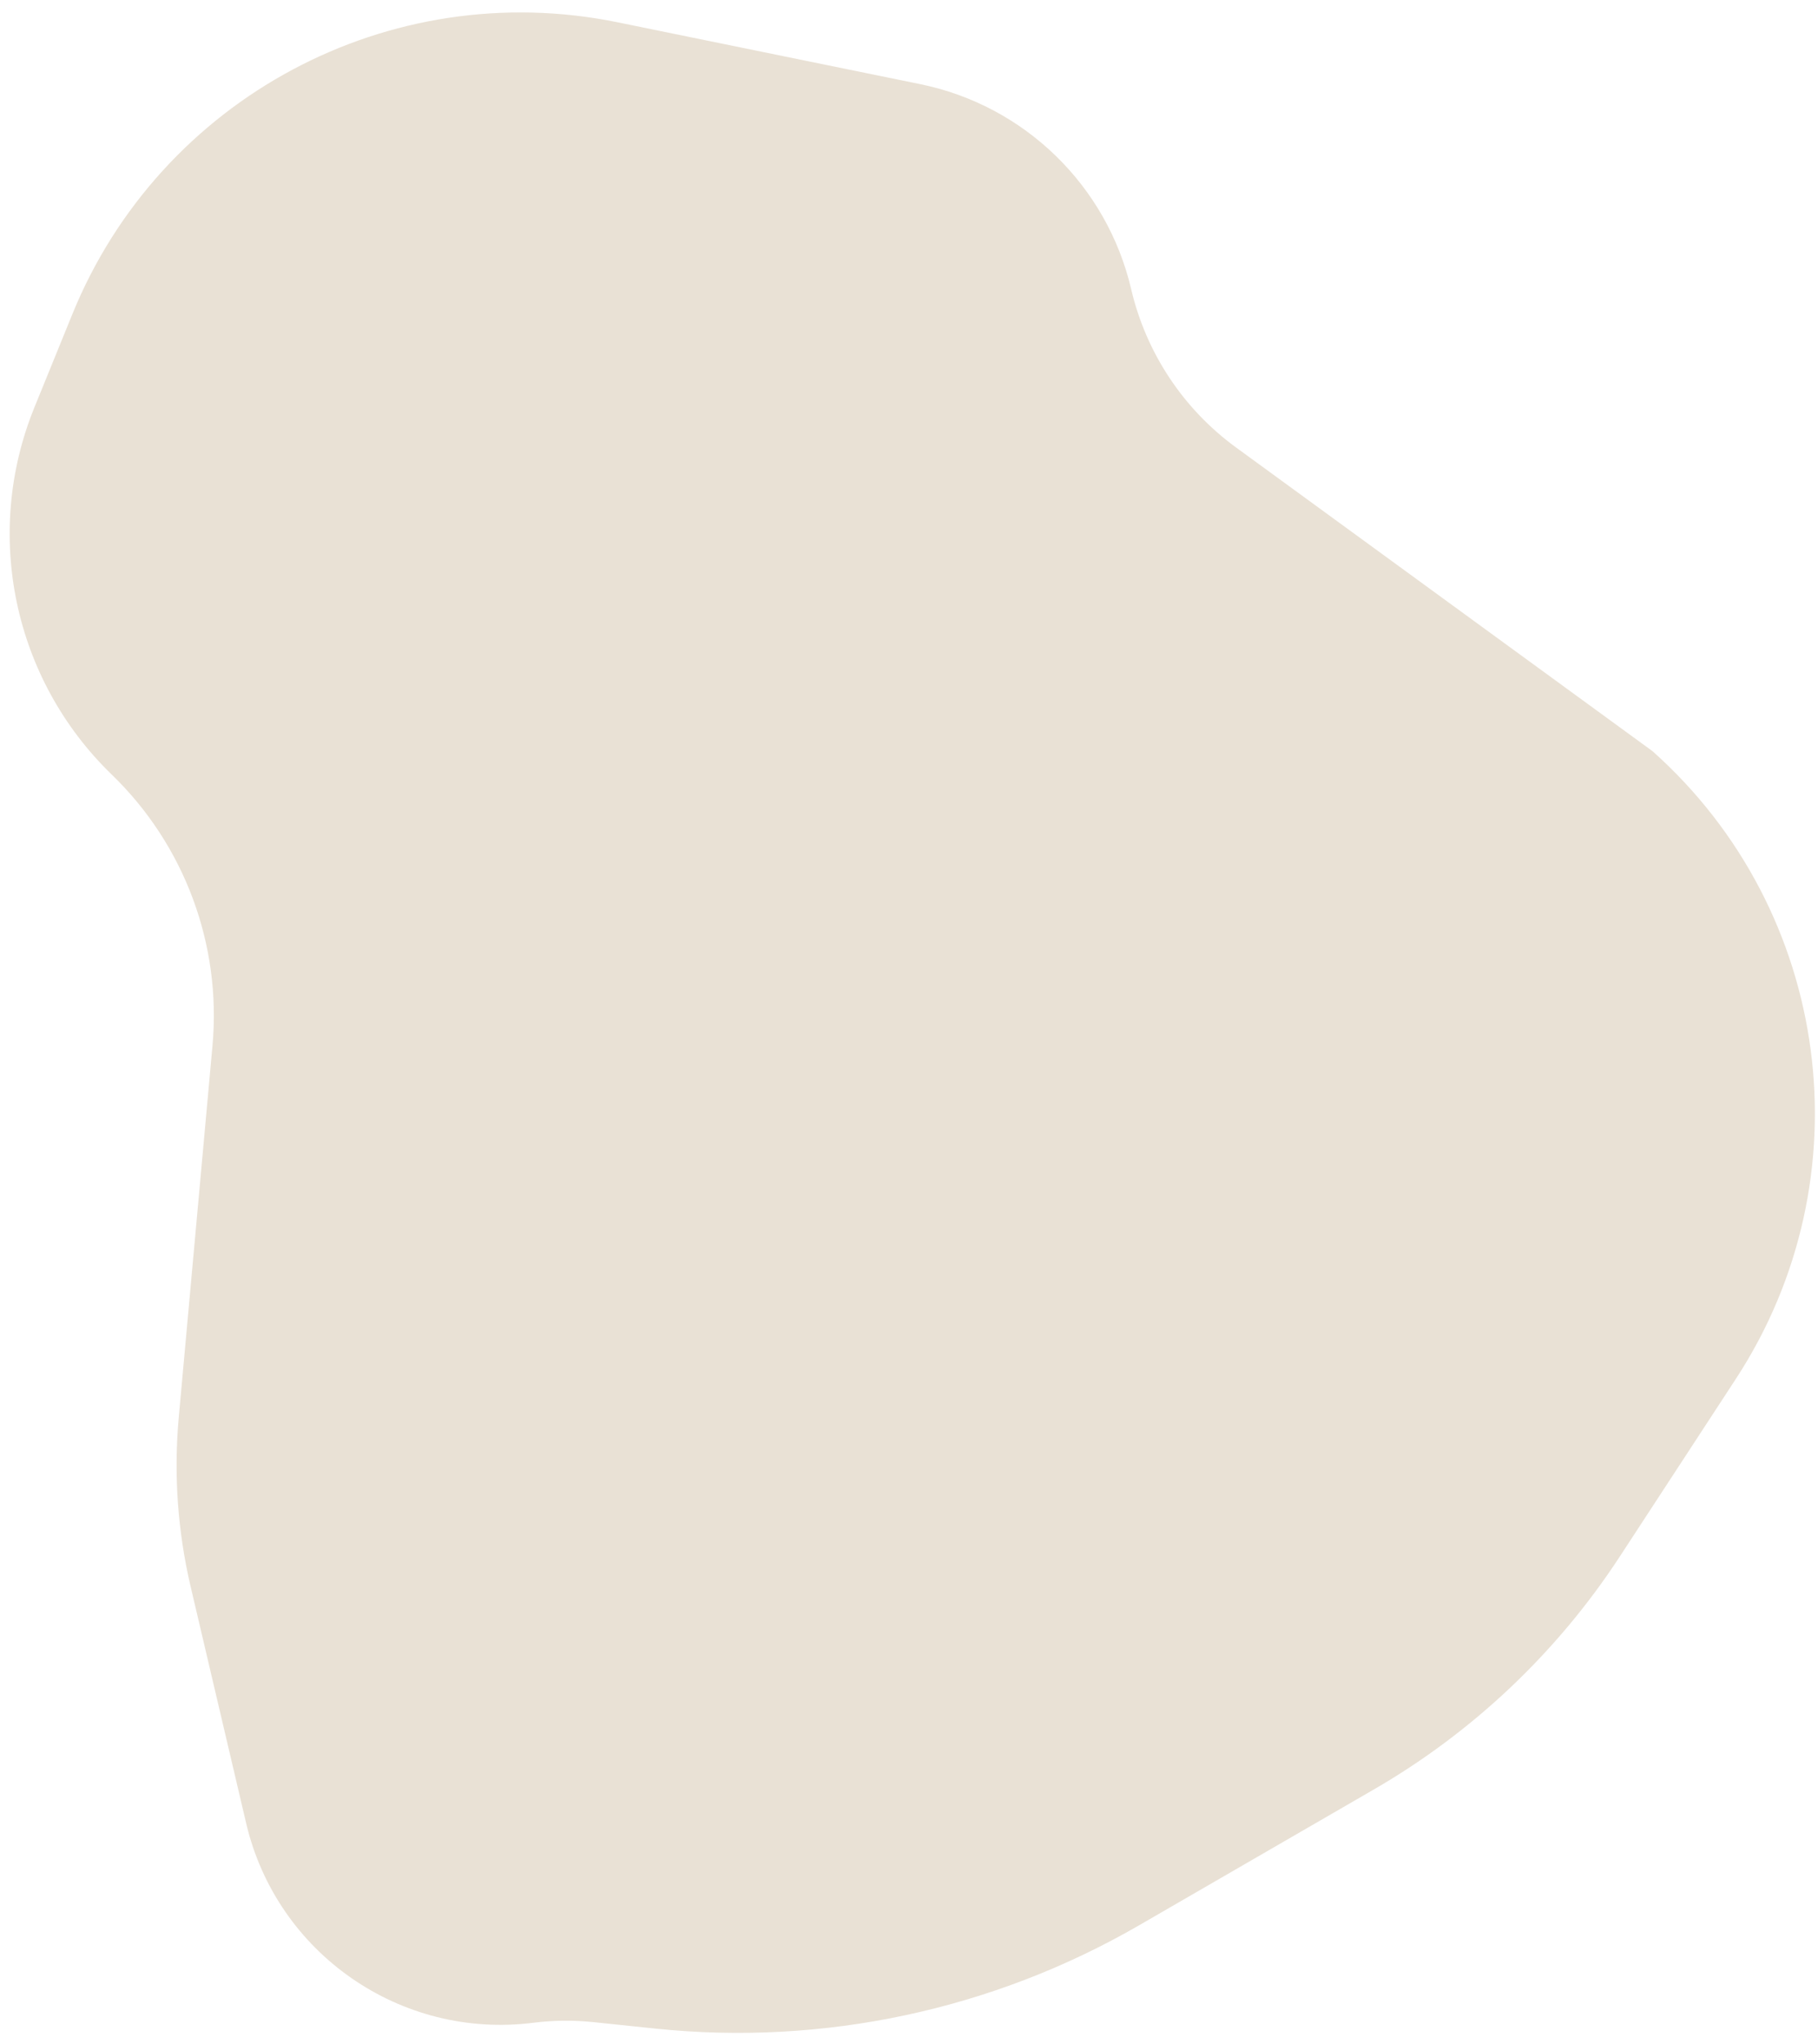<svg width="129" height="145" viewBox="0 0 129 145" fill="none" xmlns="http://www.w3.org/2000/svg">
<path d="M123.169 97.819L114.942 110.408C110.497 117.21 104.518 122.872 97.485 126.94L80.841 136.568C70.449 142.579 58.421 145.146 46.48 143.901L42.087 143.443C40.674 143.296 39.249 143.312 37.84 143.49C28.427 144.679 19.635 138.57 17.466 129.334L13.528 112.555C12.604 108.62 12.319 104.563 12.685 100.537L15.077 74.181C15.727 67.019 13.099 59.948 7.93 54.948C0.955 48.2 -1.218 37.89 2.441 28.901L5.135 22.283C11.367 6.972 27.623 -1.727 43.82 1.581L65.295 5.969C72.697 7.481 78.543 13.162 80.266 20.518C81.323 25.031 83.964 29.015 87.71 31.745L117.256 53.285C129.976 64.621 132.49 83.556 123.169 97.819Z" fill="#E9E1D5"/>
</svg>
